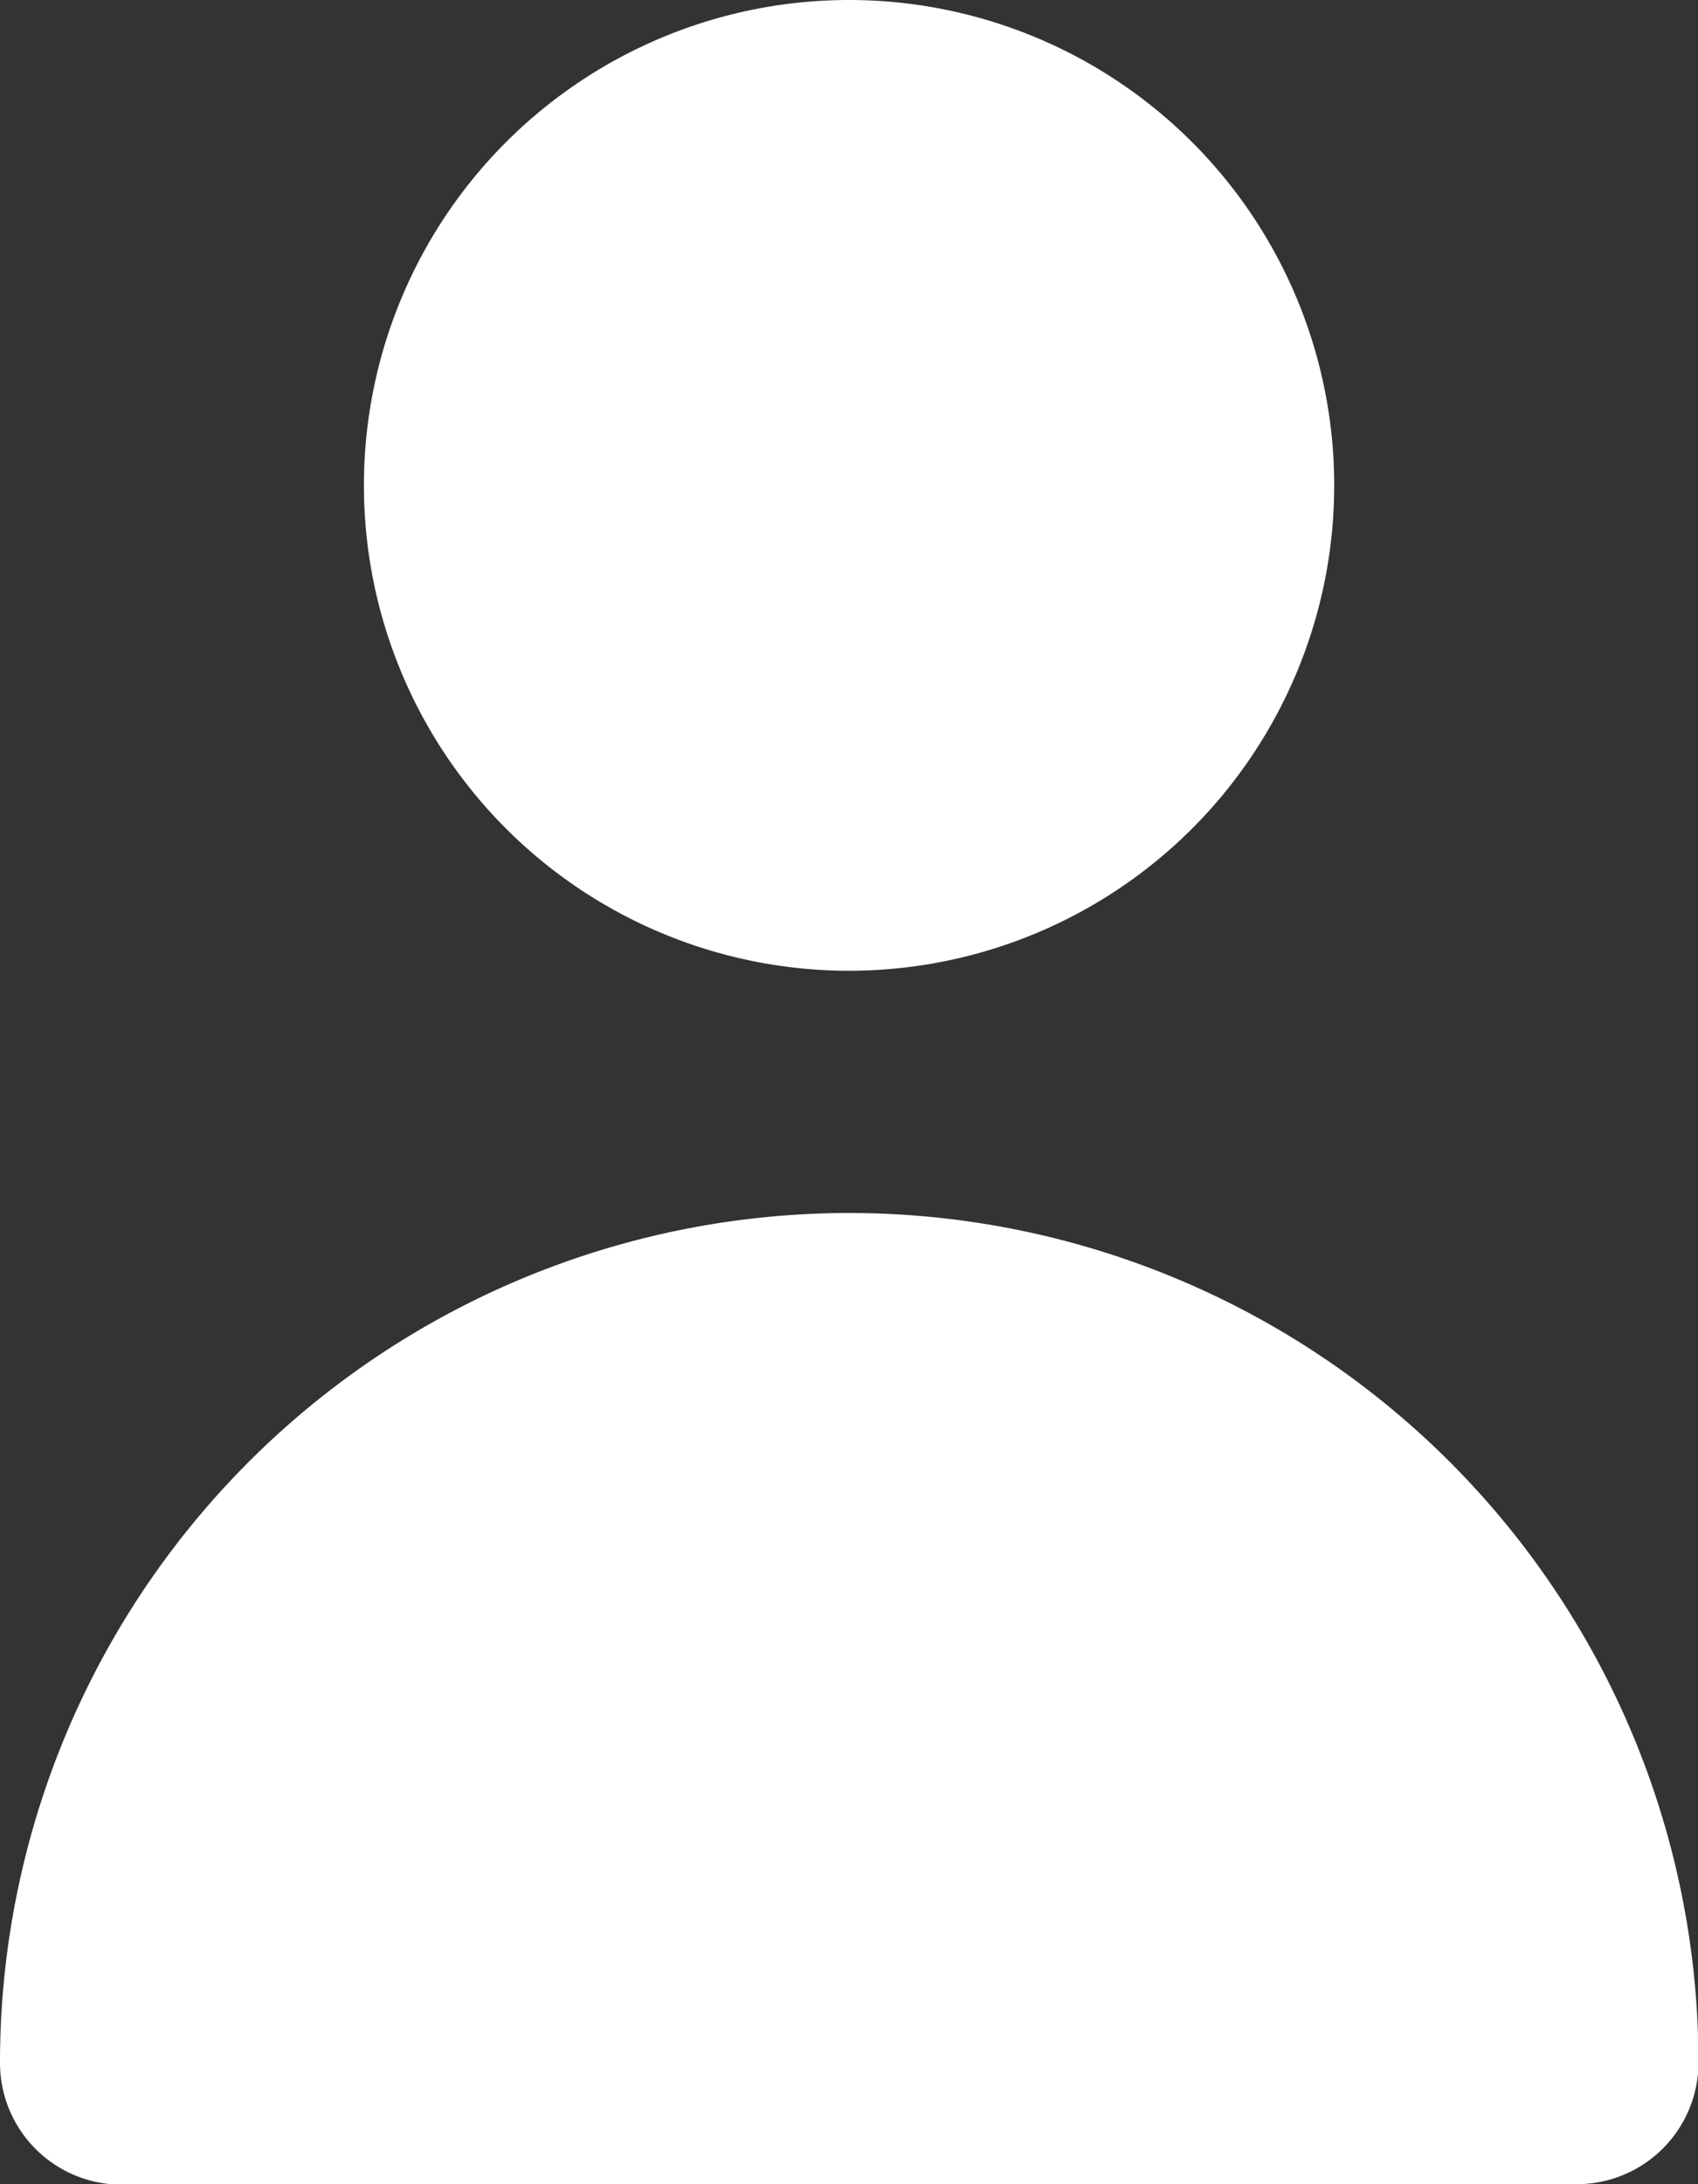 <svg xmlns="http://www.w3.org/2000/svg" width="13.951" height="17.937" viewBox="0 0 13.951 17.937">
  <rect x="0" y="0" width="13.951" height="17.937" fill="#333333" stroke="none"/>
  <g id="Group_4" data-name="Group 4" transform="translate(-1971 -78)">
    <path id="Path_1" data-name="Path 1" d="M11.986,10.972A3.986,3.986,0,1,0,8,6.986,3.986,3.986,0,0,0,11.986,10.972Z" transform="translate(1965.99 75)" fill="#fff"/>
    <path id="Path_2" data-name="Path 2" d="M17.955,20.972a1,1,0,0,0,1-1A6.976,6.976,0,1,0,5,19.976a1,1,0,0,0,1,1Z" transform="translate(1966 74.965)" fill="#fff"/>
  </g>
</svg>
